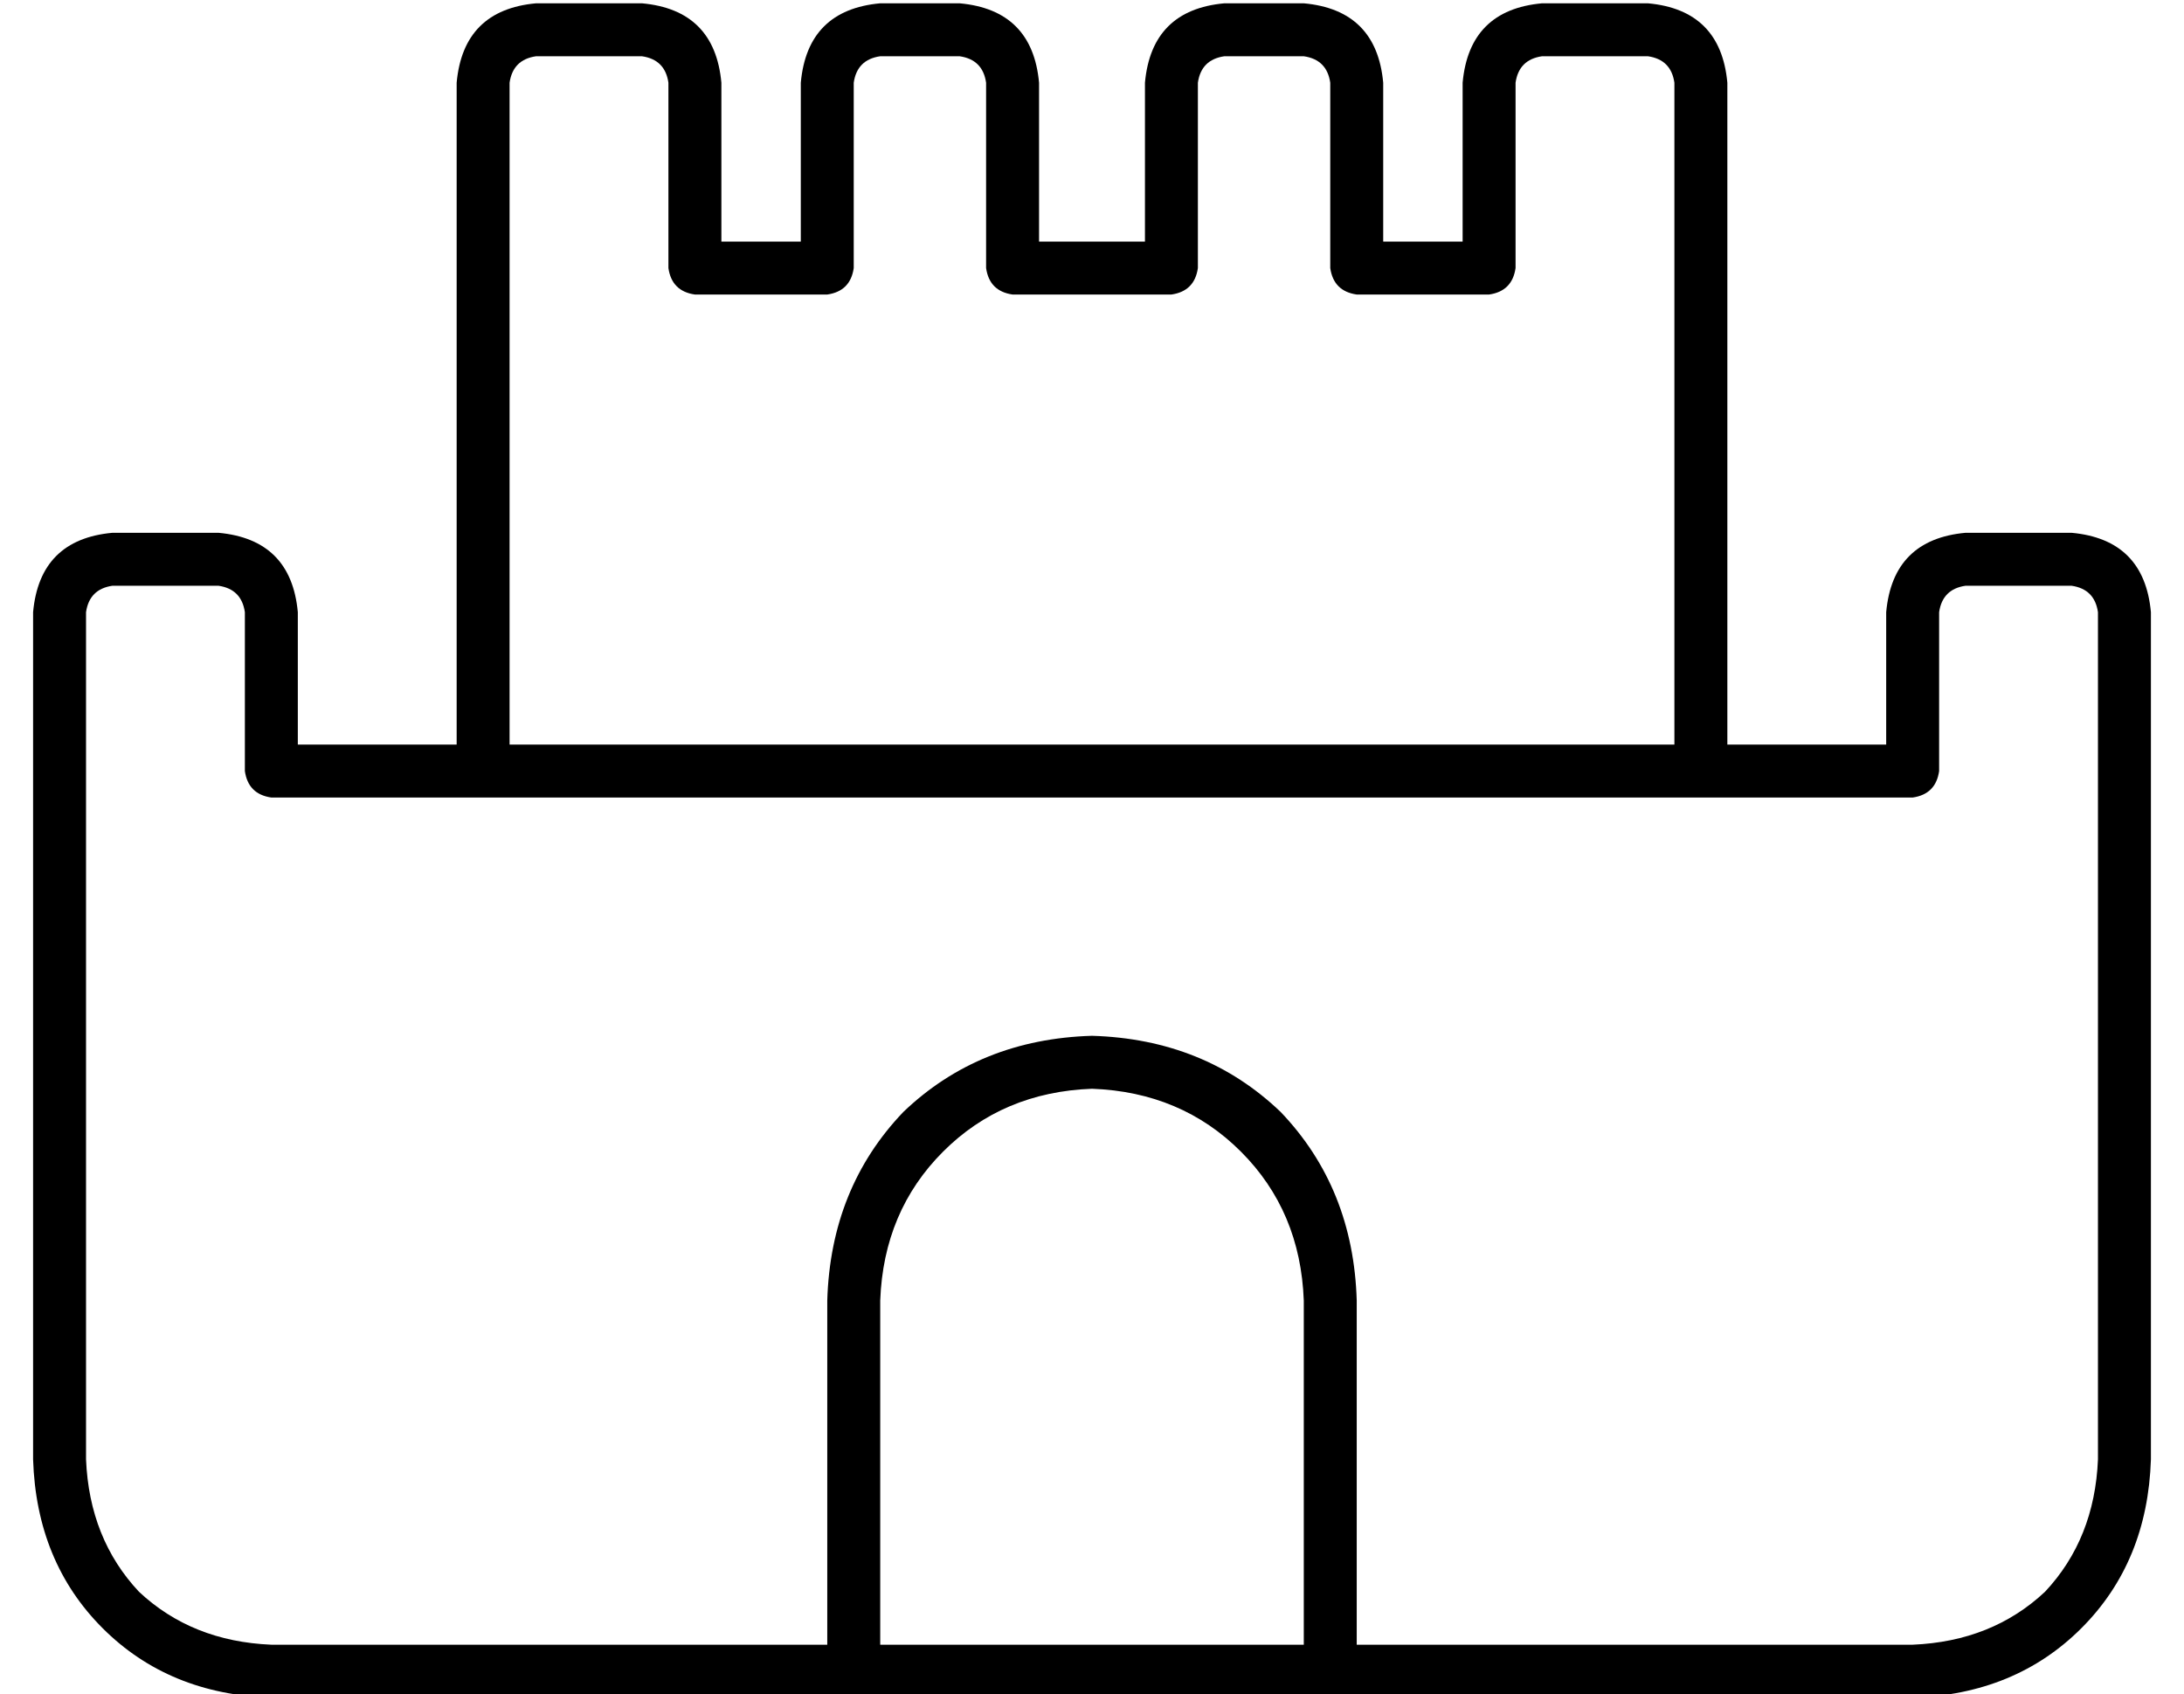 <?xml version="1.0" standalone="no"?>
<!DOCTYPE svg PUBLIC "-//W3C//DTD SVG 1.1//EN" "http://www.w3.org/Graphics/SVG/1.1/DTD/svg11.dtd" >
<svg xmlns="http://www.w3.org/2000/svg" xmlns:xlink="http://www.w3.org/1999/xlink" version="1.1" viewBox="-10 -40 660 512">
   <path fill="currentColor"
d="M128 -15q2 -22 24 -24h32v0q22 2 24 24v48v0h24v0v-48v0q2 -22 24 -24h24v0q22 2 24 24v48v0h32v0v-48v0q2 -22 24 -24h24v0q22 2 24 24v48v0h24v0v-48v0q2 -22 24 -24h32v0q22 2 24 24v200v0h48v0v-40v0q2 -22 24 -24h32v0q22 2 24 24v256v0q-1 31 -21 51t-51 21h-496v0
q-31 -1 -51 -21t-21 -51v-256v0q2 -22 24 -24h32v0q22 2 24 24v40v0h48v0v-200v0zM136 201h-8h8h-64q-7 -1 -8 -8v-48v0q-1 -7 -8 -8h-32v0q-7 1 -8 8v256v0q1 24 16 40q16 15 40 16h168v0v-104v0q1 -34 23 -57q23 -22 57 -23q34 1 57 23q22 23 23 57v104v0h168v0
q24 -1 40 -16q15 -16 16 -40v-256v0q-1 -7 -8 -8h-32v0q-7 1 -8 8v48v0q-1 7 -8 8h-56h-376zM496 185v-200v200v-200q-1 -7 -8 -8h-32v0q-7 1 -8 8v56v0q-1 7 -8 8h-40v0q-7 -1 -8 -8v-56v0q-1 -7 -8 -8h-24v0q-7 1 -8 8v56v0q-1 7 -8 8h-48v0q-7 -1 -8 -8v-56v0
q-1 -7 -8 -8h-24v0q-7 1 -8 8v56v0q-1 7 -8 8h-40v0q-7 -1 -8 -8v-56v0q-1 -7 -8 -8h-32v0q-7 1 -8 8v200v0h352v0zM384 353q-1 -27 -19 -45v0v0q-18 -18 -45 -19q-27 1 -45 19t-19 45v104v0h128v0v-104v0z" />
</svg>
